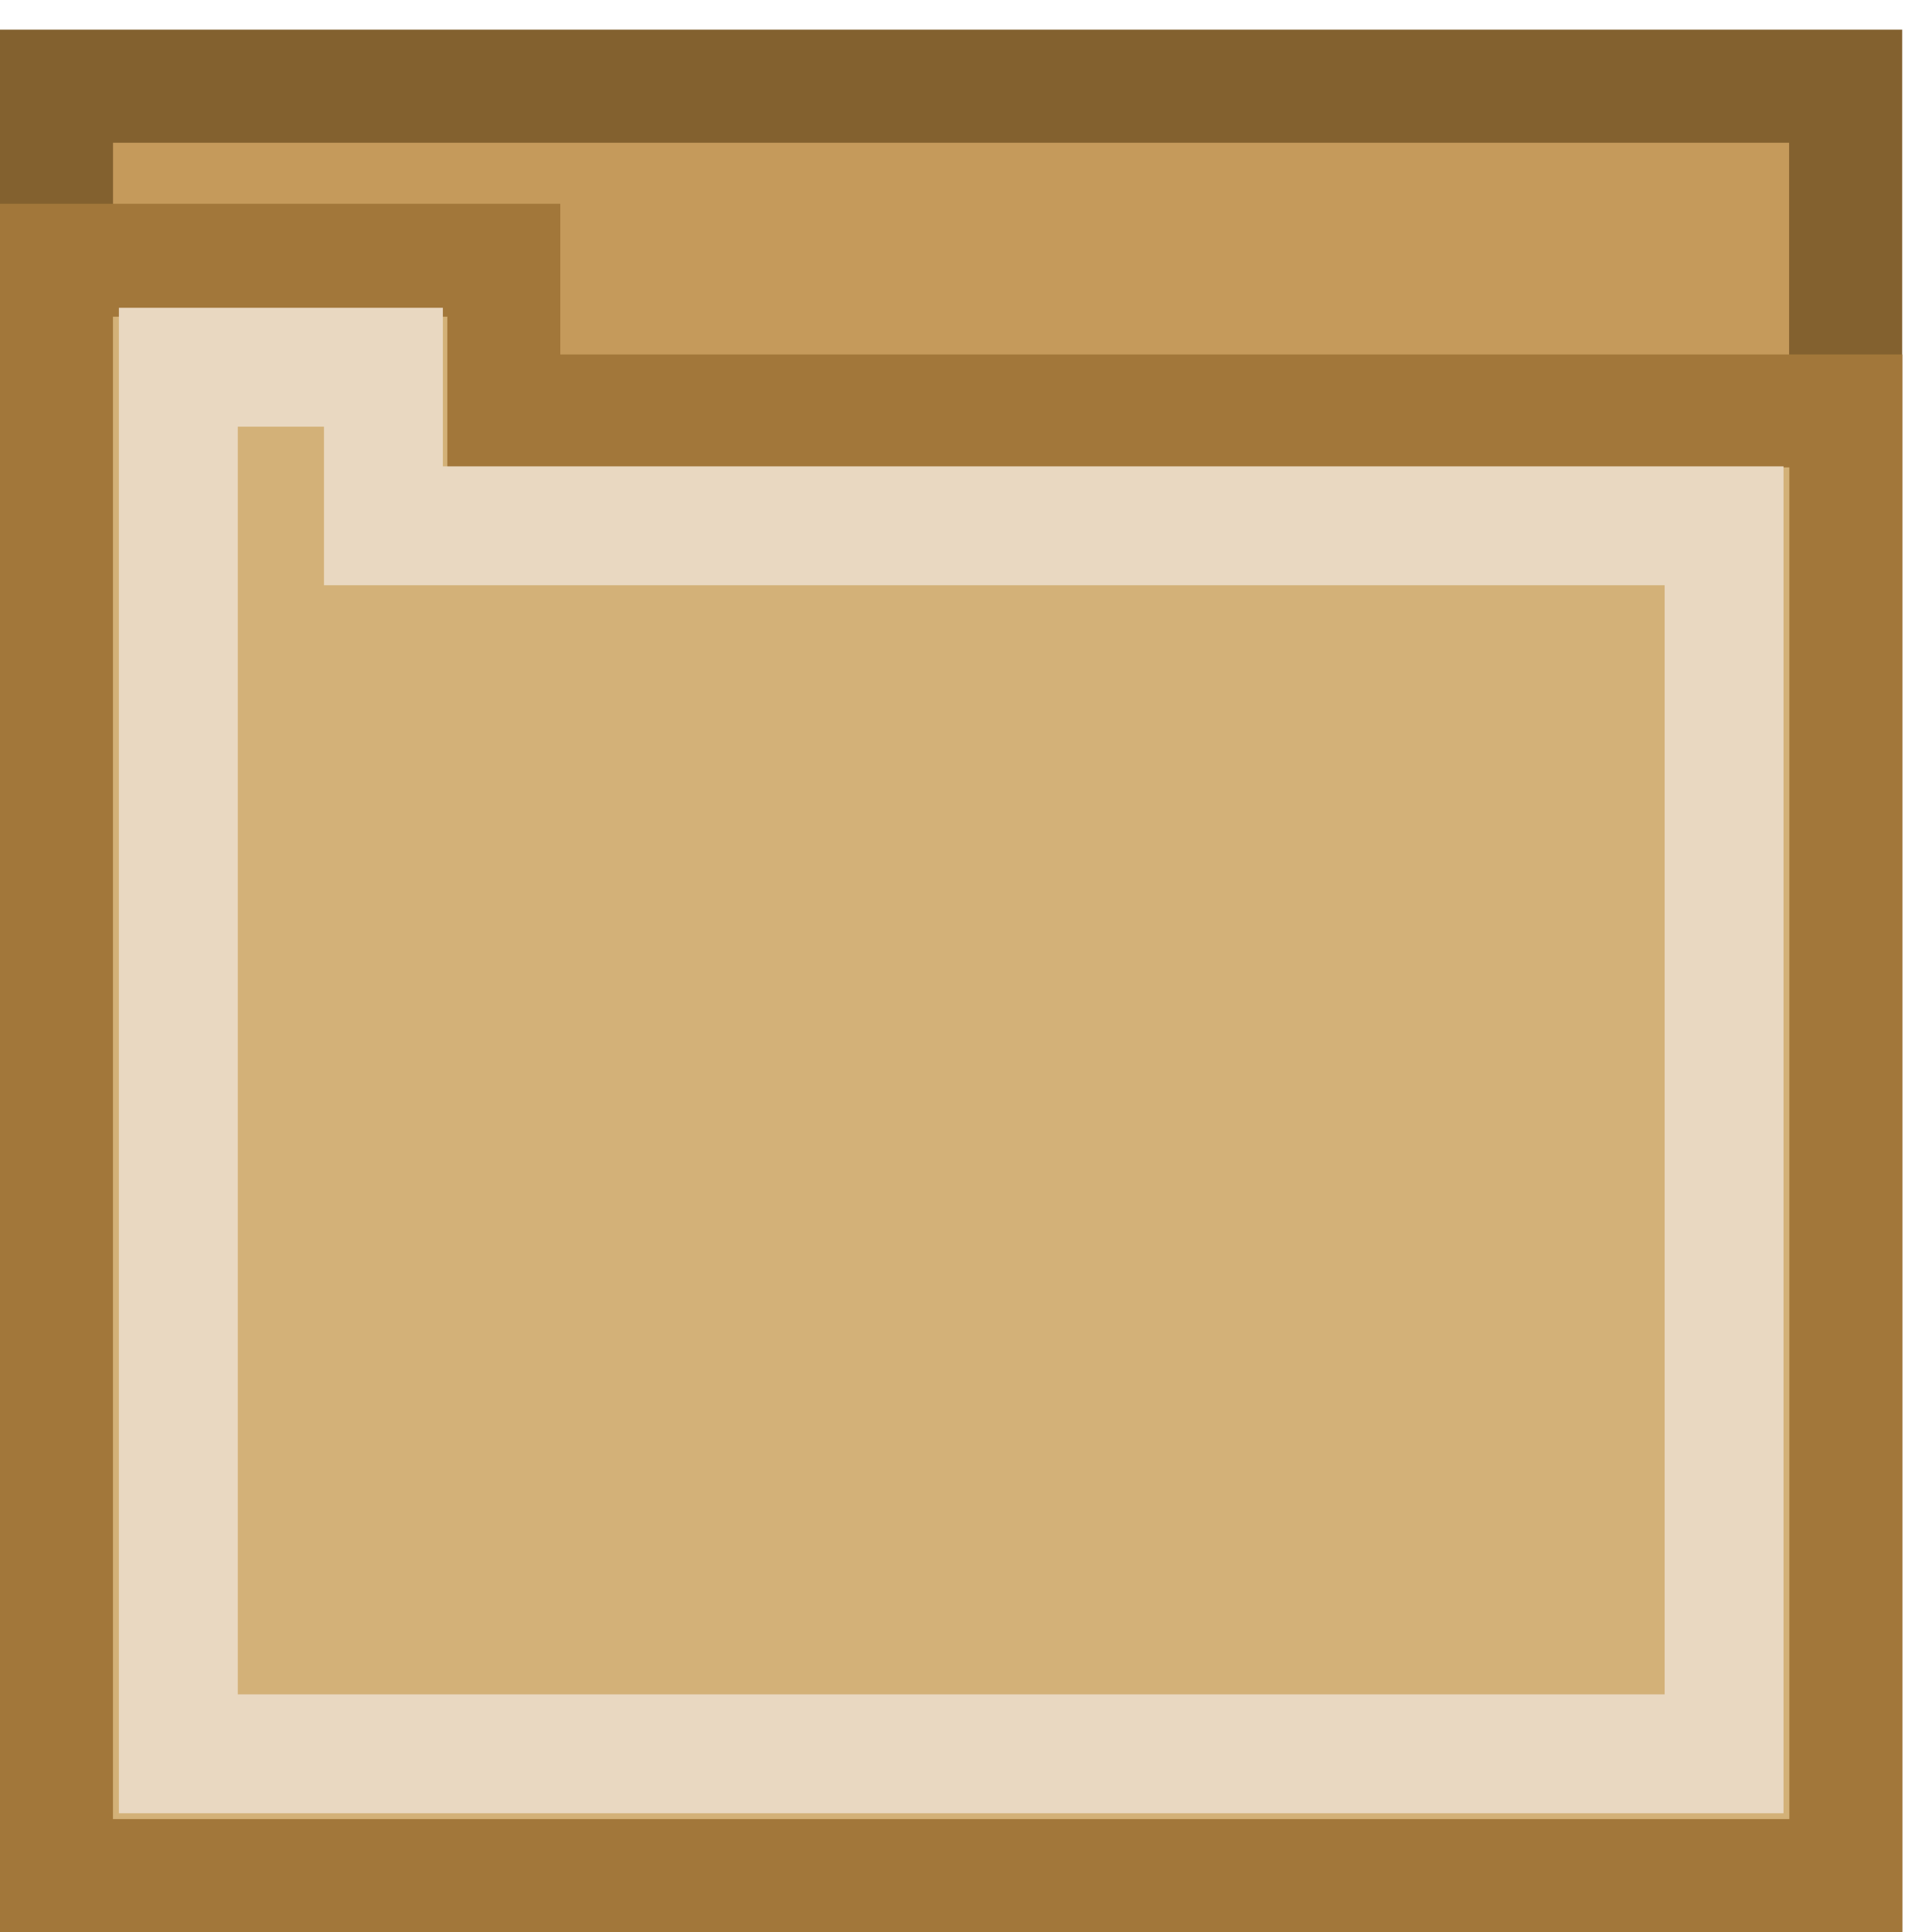<?xml version="1.0" encoding="UTF-8" standalone="no"?>
<svg
   xmlns:dc="http://purl.org/dc/elements/1.1/"
   xmlns:cc="http://creativecommons.org/ns#"
   xmlns:rdf="http://www.w3.org/1999/02/22-rdf-syntax-ns#"
   xmlns:svg="http://www.w3.org/2000/svg"
   xmlns="http://www.w3.org/2000/svg"
   xmlns:xlink="http://www.w3.org/1999/xlink"
   xmlns:sodipodi="http://sodipodi.sourceforge.net/DTD/sodipodi-0.dtd"
   xmlns:inkscape="http://www.inkscape.org/namespaces/inkscape"
   width="16.25"
   height="16.25"
   viewBox="0 0 13 13"
   id="svg2"
   version="1.1"
   inkscape:version="0.48.4 r9939"
   sodipodi:docname="folder.svg">
  <defs
     id="defs12">
    <linearGradient
       inkscape:collect="always"
       xlink:href="#linearGradient3699"
       id="linearGradient3258"
       gradientUnits="userSpaceOnUse"
       gradientTransform="translate(-2,-6)"
       x1="49"
       y1="72"
       x2="49"
       y2="38.758" />
    <linearGradient
       id="linearGradient3699">
      <stop
         id="stop3701"
         style="stop-color:#aa7932;stop-opacity:0.784"
         offset="0" />
      <stop
         id="stop3703"
         style="stop-color:#aa7932;stop-opacity:0.392"
         offset="1" />
    </linearGradient>
    <linearGradient
       inkscape:collect="always"
       xlink:href="#linearGradient3699"
       id="linearGradient3260"
       gradientUnits="userSpaceOnUse"
       gradientTransform="translate(-2,-6)"
       x1="49"
       y1="72"
       x2="49"
       y2="38.758" />
    <linearGradient
       id="linearGradient3933">
      <stop
         id="stop3935"
         style="stop-color:#aa7932;stop-opacity:0.784"
         offset="0" />
      <stop
         id="stop3937"
         style="stop-color:#aa7932;stop-opacity:0.392"
         offset="1" />
    </linearGradient>
    <linearGradient
       inkscape:collect="always"
       xlink:href="#linearGradient3699"
       id="linearGradient3262"
       gradientUnits="userSpaceOnUse"
       gradientTransform="translate(-2,-6)"
       x1="49"
       y1="72"
       x2="49"
       y2="38.758" />
    <linearGradient
       id="linearGradient3940">
      <stop
         id="stop3942"
         style="stop-color:#aa7932;stop-opacity:0.784"
         offset="0" />
      <stop
         id="stop3944"
         style="stop-color:#aa7932;stop-opacity:0.392"
         offset="1" />
    </linearGradient>
    <linearGradient
       inkscape:collect="always"
       xlink:href="#linearGradient3699"
       id="linearGradient3264"
       gradientUnits="userSpaceOnUse"
       gradientTransform="translate(-2,-6)"
       x1="49"
       y1="72"
       x2="49"
       y2="38.758" />
    <linearGradient
       id="linearGradient3947">
      <stop
         id="stop3949"
         style="stop-color:#aa7932;stop-opacity:0.784"
         offset="0" />
      <stop
         id="stop3951"
         style="stop-color:#aa7932;stop-opacity:0.392"
         offset="1" />
    </linearGradient>
  </defs>
  <sodipodi:namedview
     pagecolor="#ffffff"
     bordercolor="#666666"
     borderopacity="1"
     objecttolerance="10"
     gridtolerance="10"
     guidetolerance="10"
     inkscape:pageopacity="0"
     inkscape:pageshadow="2"
     inkscape:window-width="906"
     inkscape:window-height="720"
     id="namedview10"
     showgrid="false"
     inkscape:zoom="14.523077"
     inkscape:cx="8.125"
     inkscape:cy="8.125"
     inkscape:window-x="458"
     inkscape:window-y="24"
     inkscape:window-maximized="0"
     inkscape:current-layer="svg2" />
  <path
     style="fill:#c59a5b;fill-opacity:1;stroke:#83612f;stroke-width:0.761;stroke-miterlimit:4;stroke-opacity:1;stroke-dasharray:none"
     d="m 0.38,0.58 12.039,0 0,12.039 -12.039,0 z"
     id="rect3174-5-2"
     inkscape:connector-curvature="0"
     sodipodi:nodetypes="ccccc" />
  <path
     style="fill:#d3b178;fill-opacity:1;stroke:#a2773a;stroke-width:0.76;stroke-miterlimit:4;stroke-opacity:1;stroke-dasharray:none"
     d="m 0.38,1.751 3.01,0 0,1.014 9.03,0 0,9.855 -12.04,0 z"
     id="rect3174-5"
     inkscape:connector-curvature="0"
     sodipodi:nodetypes="ccccccc" />
  <path
     style="fill:none;stroke:#e9d8c1;stroke-width:0.8;stroke-miterlimit:4;stroke-opacity:1;stroke-dasharray:none"
     d="m 1.2,2.471 1.38,0 0,1.067 9.021,0 0,8.263 -10.401,0 z"
     id="rect3174-5-5"
     inkscape:connector-curvature="0"
     sodipodi:nodetypes="ccccccc" />
</svg>
